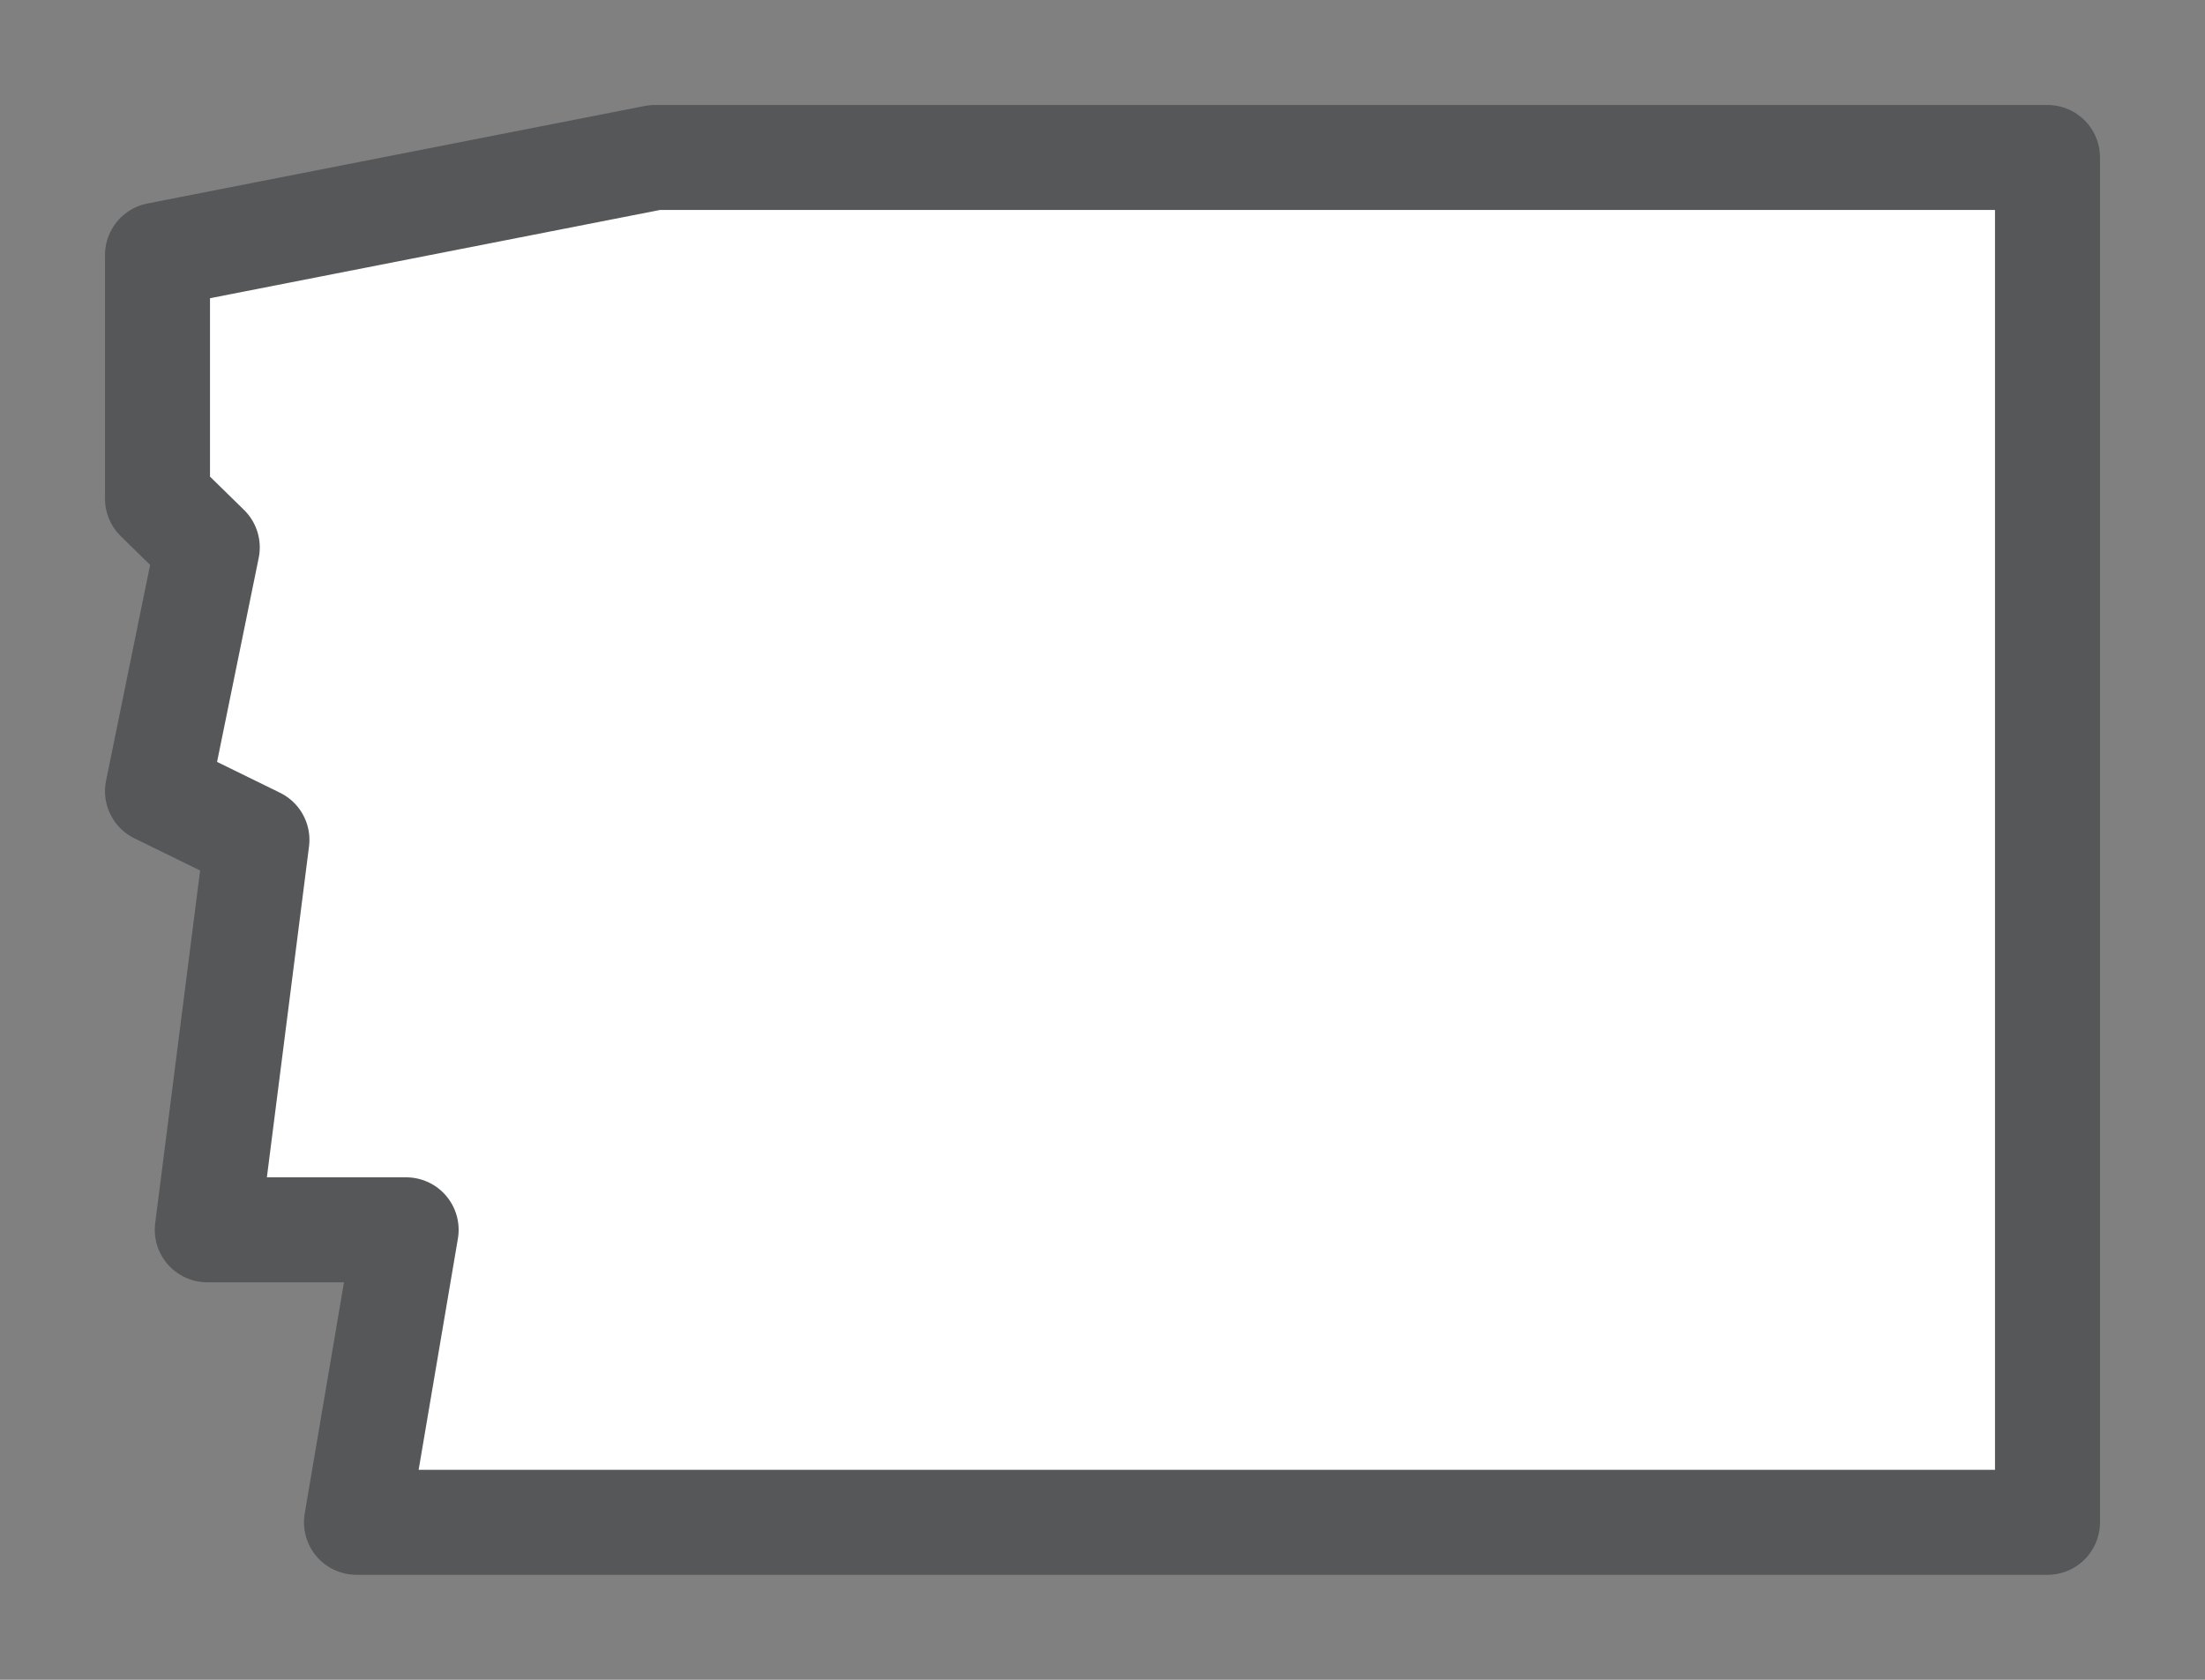 <svg width="21" height="16" viewBox="0 0 21 16" fill="none" xmlns="http://www.w3.org/2000/svg">
<rect x="0" y="0" width="21" height="16" fill="#808080" stroke="none"/>
<g id="hybrid / usa_NH_01">
<g id="usa_NH_base">
<g id="stretchable-items">
<path id="shape01" fill-rule="evenodd" clip-rule="evenodd" d="M6.237 1.5H19.5V14.5H3.395L3.868 11.714H1.974L2.447 8L1.5 7.536L1.974 5.214L1.5 4.75V2.429L6.237 1.5Z" fill="white" stroke="#555759" stroke-linejoin="round"/>
</g>
</g>
</g>
</svg>
